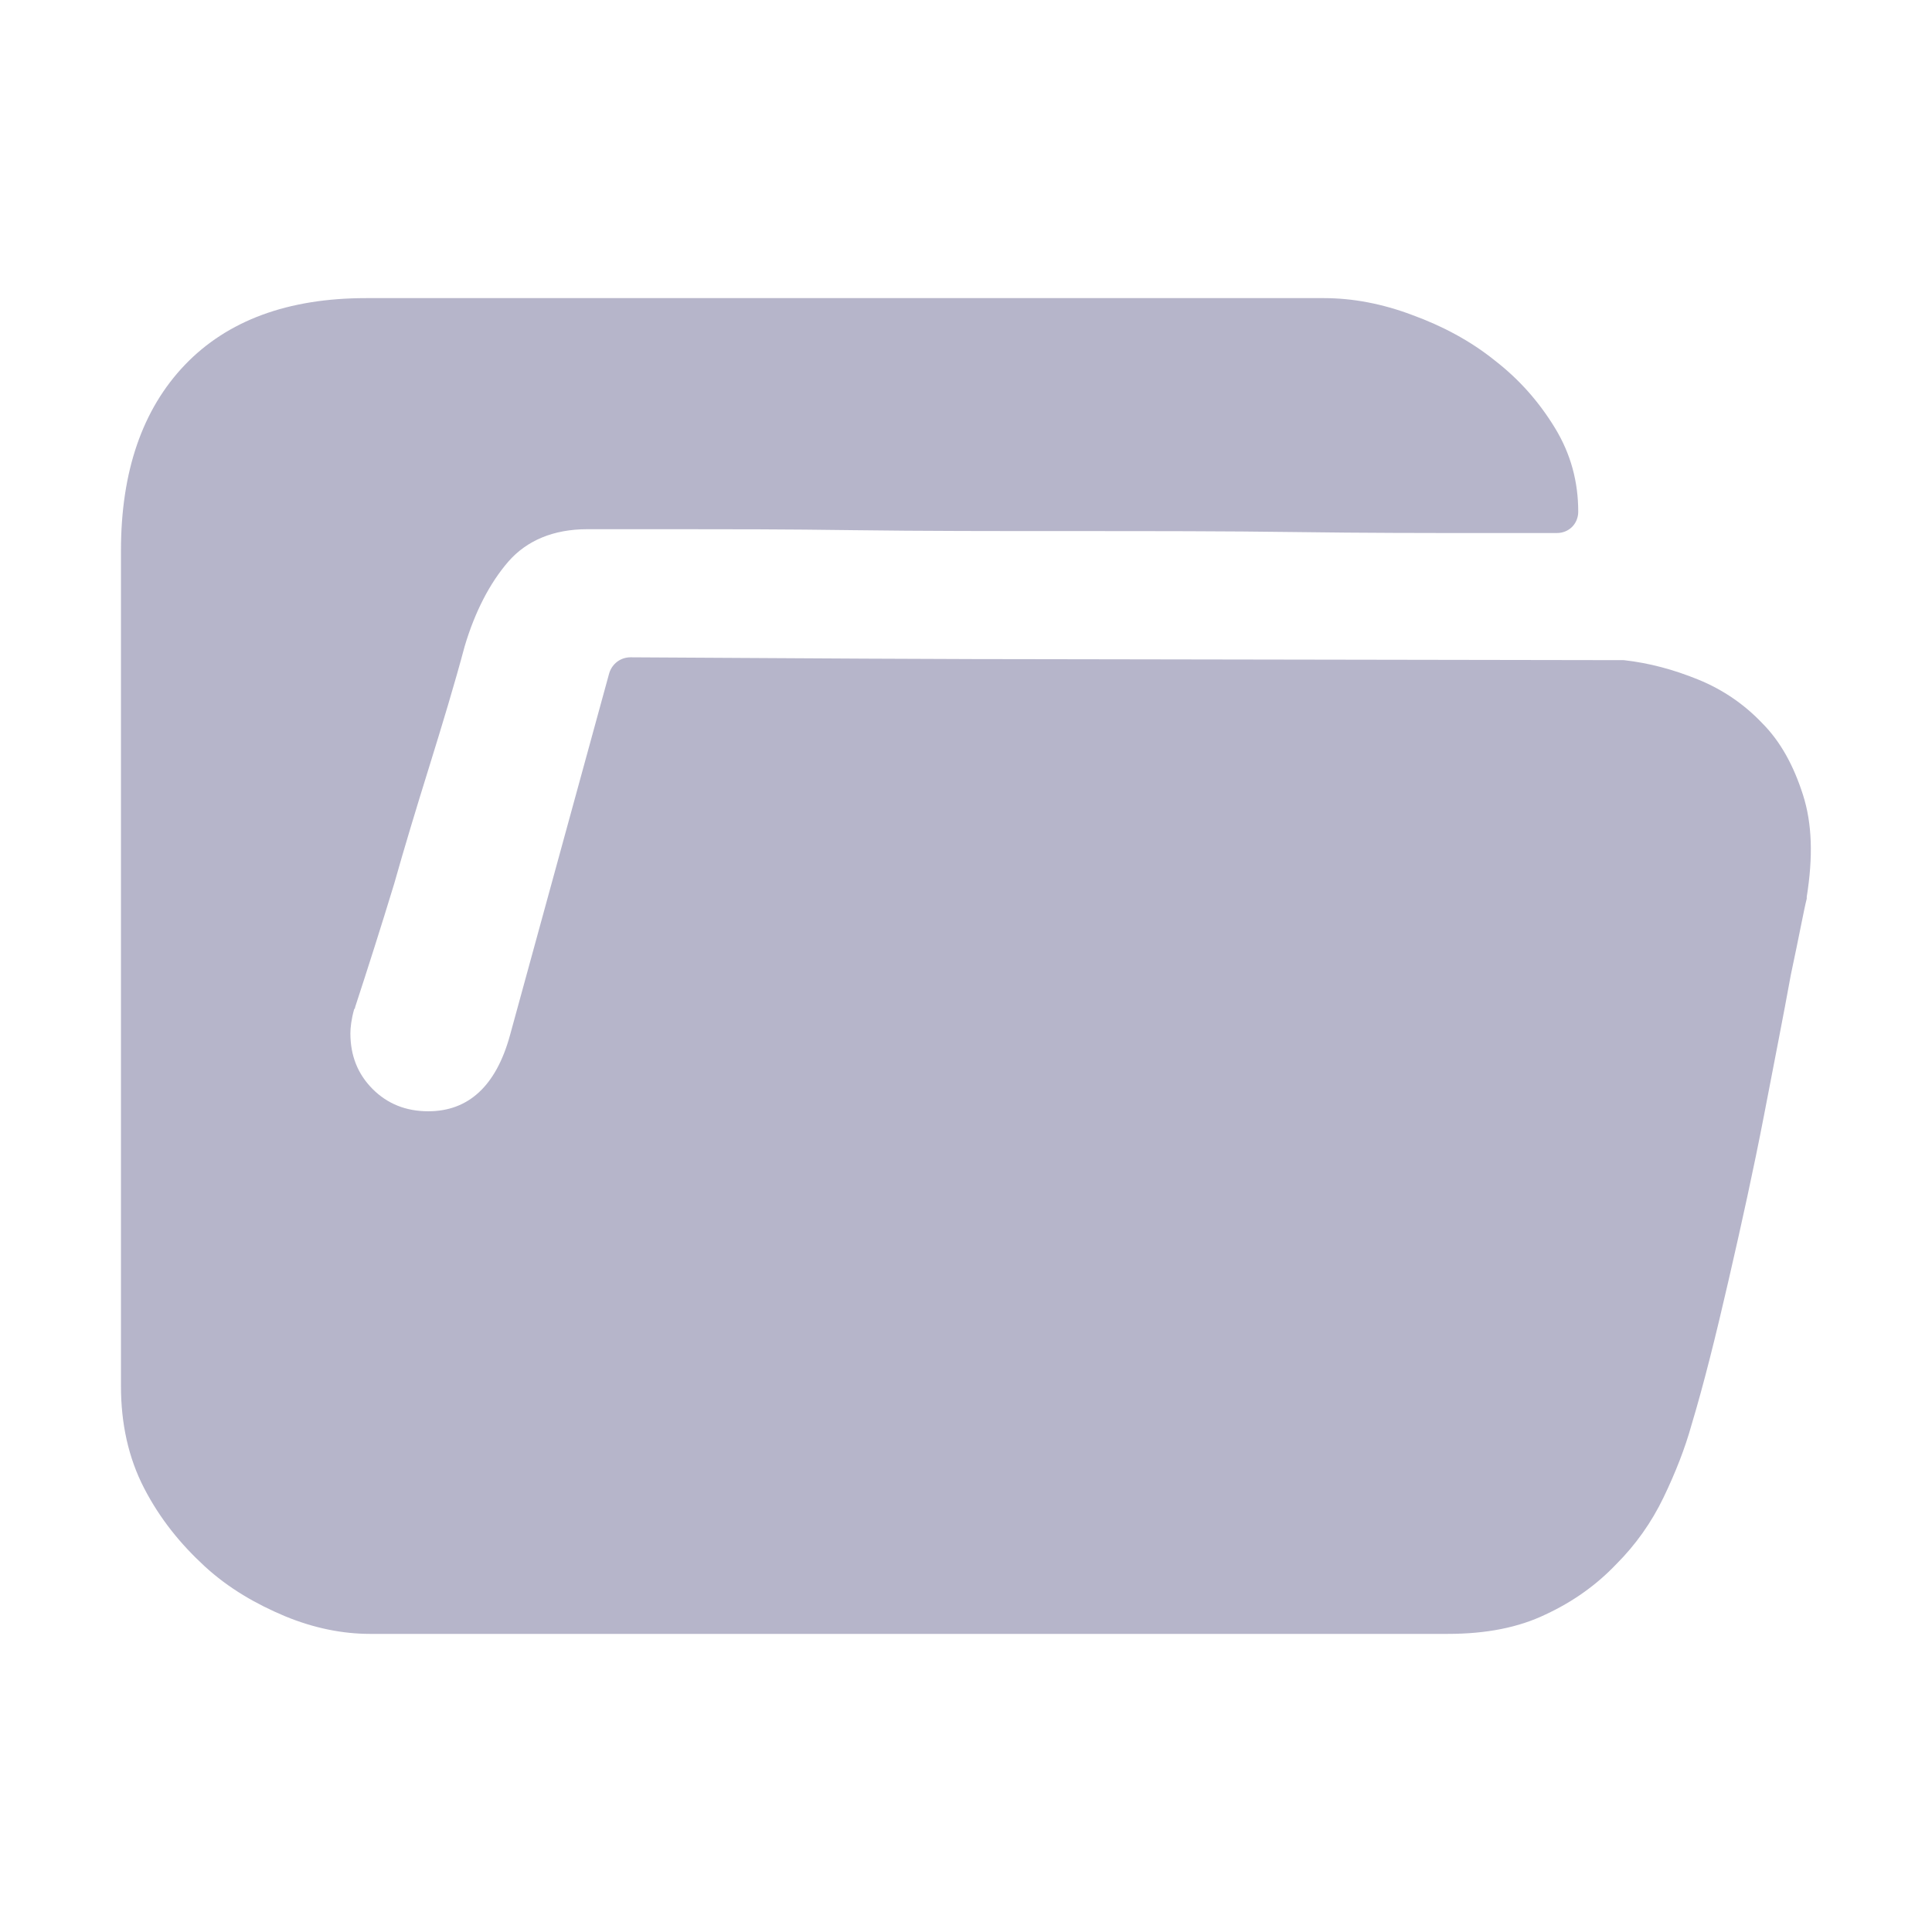 <?xml version="1.0" encoding="UTF-8"?>
<svg width="36px" height="36px" viewBox="0 0 36 36" version="1.1" xmlns="http://www.w3.org/2000/svg" xmlns:xlink="http://www.w3.org/1999/xlink">
    <title>矩形</title>
    <g id="修改" stroke="none" stroke-width="1" fill="none" fill-rule="evenodd">
        <g id="管理员后台" transform="translate(-340, -342)" fill-rule="nonzero">
            <g id="服务管理" transform="translate(340, 342)">
                <rect id="矩形" fill="#000000" opacity="0" x="0" y="0" width="36" height="36"></rect>
                <path d="M30.259,12.301 C30.727,12.354 31.177,12.473 31.644,12.663 C32.112,12.853 32.509,13.131 32.836,13.475 C33.18,13.82 33.423,14.27 33.595,14.808 C33.768,15.346 33.785,15.968 33.666,16.71 L33.666,16.745 C33.613,16.952 33.529,17.42 33.37,18.162 C33.233,18.921 33.057,19.804 32.868,20.791 C32.678,21.776 32.453,22.799 32.21,23.854 C31.968,24.908 31.743,25.808 31.518,26.554 C31.398,26.986 31.222,27.436 30.997,27.904 C30.772,28.371 30.477,28.786 30.115,29.148 C29.753,29.528 29.32,29.841 28.8,30.083 C28.297,30.326 27.693,30.445 26.982,30.445 L6.891,30.445 C6.388,30.445 5.854,30.34 5.316,30.118 C4.778,29.893 4.261,29.598 3.811,29.183 C3.361,28.768 2.981,28.301 2.686,27.731 C2.391,27.162 2.254,26.522 2.254,25.829 L2.254,10.259 C2.254,8.789 2.651,7.629 3.445,6.799 C4.24,5.97 5.368,5.555 6.82,5.555 L24.669,5.555 C25.207,5.555 25.759,5.66 26.311,5.868 C26.88,6.075 27.401,6.353 27.851,6.715 C28.318,7.077 28.68,7.492 28.976,7.977 C29.271,8.462 29.408,8.979 29.408,9.534 C29.408,9.759 29.236,9.932 29.011,9.932 L27.527,9.932 C26.557,9.932 25.436,9.932 24.138,9.914 C22.841,9.896 21.456,9.896 20.004,9.896 C18.552,9.896 17.167,9.896 15.905,9.879 C14.643,9.861 13.535,9.861 12.618,9.861 L10.941,9.861 C10.318,9.861 9.816,10.069 9.471,10.466 C9.127,10.863 8.849,11.401 8.659,12.041 C8.469,12.751 8.244,13.493 8.002,14.273 C7.759,15.054 7.534,15.796 7.344,16.471 C7.102,17.265 6.859,18.028 6.616,18.77 C6.616,18.788 6.616,18.788 6.599,18.805 C6.546,18.995 6.529,19.15 6.529,19.255 C6.529,19.67 6.666,20.014 6.943,20.292 C7.221,20.57 7.566,20.707 7.98,20.707 C8.726,20.707 9.243,20.239 9.503,19.29 L11.352,12.544 C11.405,12.371 11.559,12.248 11.749,12.248 C14.776,12.266 17.543,12.284 20.085,12.284 L30.259,12.301 Z" id="路径" fill="#B6B5CA"></path>
            </g>
        </g>
    </g>
</svg>